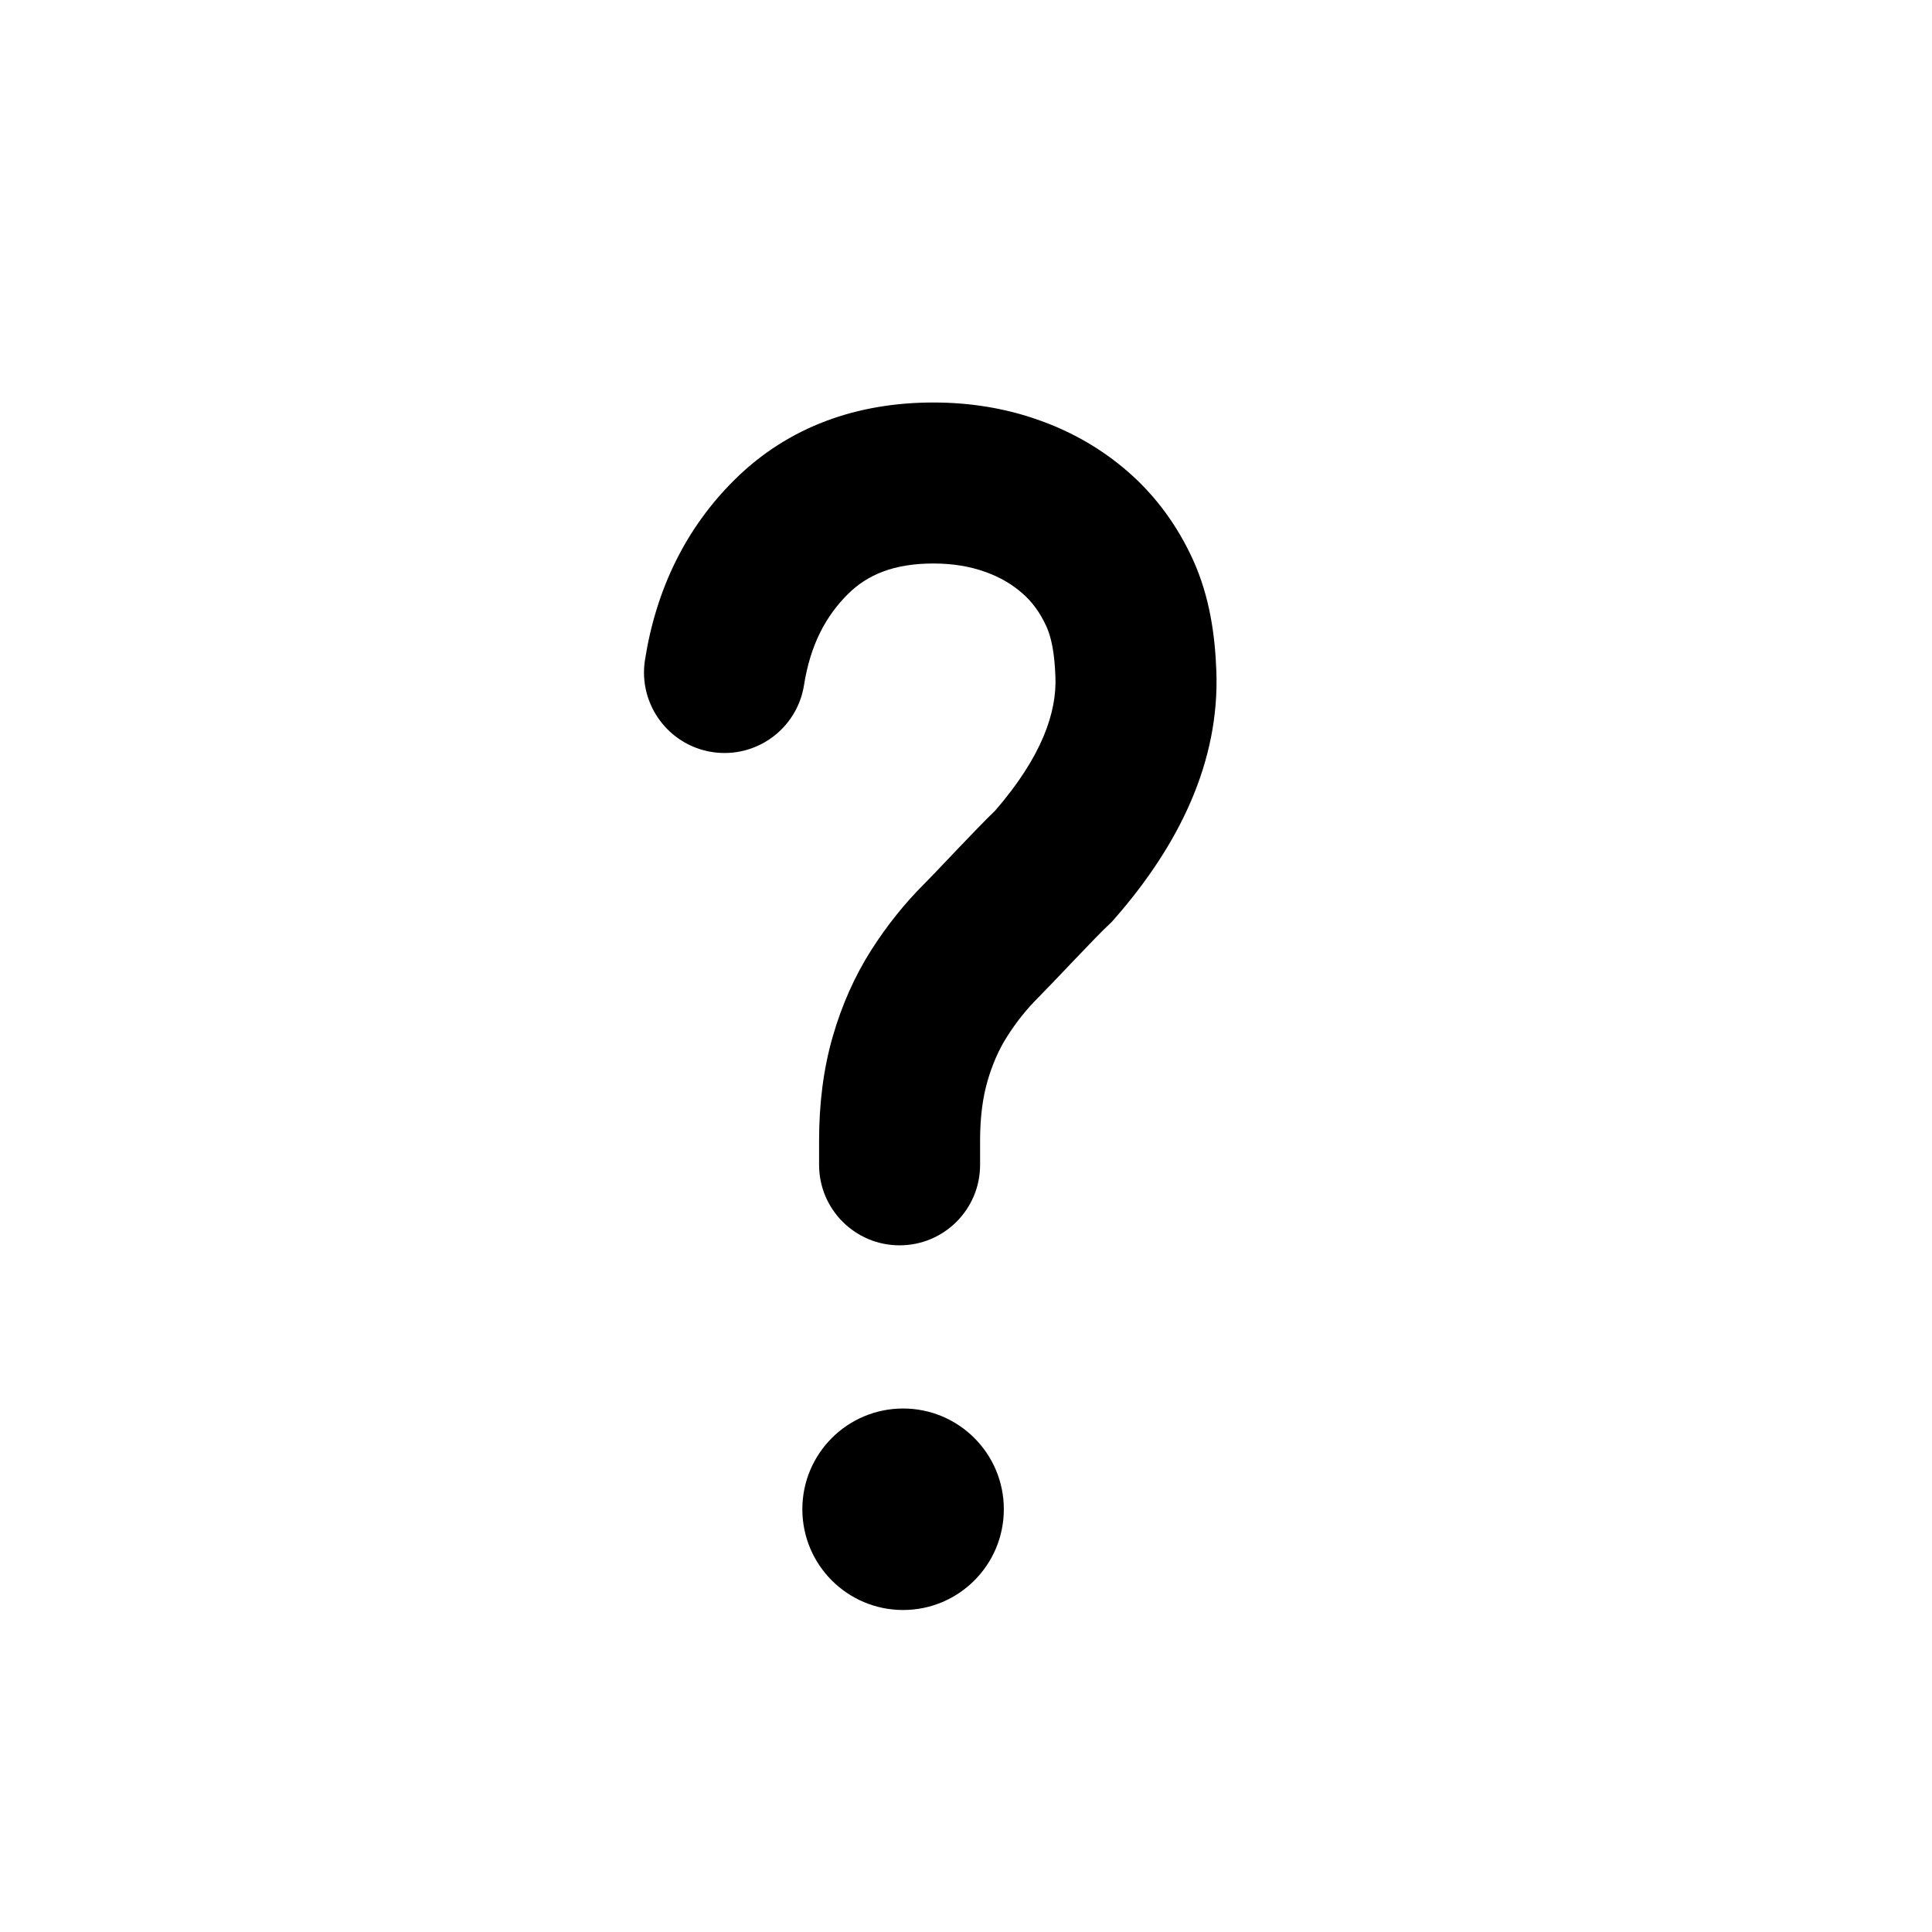 <svg width="24" height="24" viewBox="0 0 24 24" fill="none" xmlns="http://www.w3.org/2000/svg">
<path d="M12.47 18.748C12.47 18.057 11.91 17.497 11.219 17.497C10.527 17.497 9.967 18.057 9.967 18.748C9.967 19.44 10.527 20 11.219 20C11.91 20 12.47 19.44 12.47 18.748ZM10.537 7.376C10.771 7.146 11.092 7 11.595 7C11.84 7 12.051 7.037 12.236 7.103C12.425 7.17 12.577 7.261 12.704 7.374C12.82 7.475 12.919 7.607 12.999 7.782C13.057 7.91 13.1 8.099 13.111 8.411C13.127 8.846 12.949 9.391 12.364 10.068C12.238 10.189 12.063 10.372 11.913 10.529L11.794 10.654C11.662 10.793 11.551 10.91 11.484 10.977C11.236 11.224 11.017 11.499 10.825 11.799C10.615 12.129 10.456 12.49 10.345 12.875C10.227 13.283 10.175 13.717 10.175 14.168V14.47C10.175 15.023 10.623 15.47 11.175 15.47C11.727 15.47 12.175 15.023 12.175 14.47V14.168C12.175 13.869 12.21 13.626 12.267 13.43C12.33 13.212 12.413 13.029 12.511 12.876C12.627 12.693 12.757 12.532 12.898 12.391C12.984 12.305 13.121 12.161 13.257 12.018L13.361 11.909C13.543 11.718 13.695 11.56 13.77 11.491L13.806 11.457L13.839 11.42C14.654 10.492 15.151 9.457 15.11 8.337C15.094 7.9 15.03 7.417 14.82 6.954C14.631 6.54 14.368 6.174 14.028 5.874C13.699 5.584 13.322 5.366 12.906 5.219C12.488 5.07 12.048 5 11.595 5C10.651 5 9.798 5.297 9.133 5.952C8.516 6.559 8.149 7.325 8.012 8.199C7.927 8.745 8.3 9.256 8.845 9.342C9.391 9.427 9.902 9.055 9.988 8.509C10.066 8.015 10.255 7.654 10.537 7.376Z" fill="black"/>
</svg>

